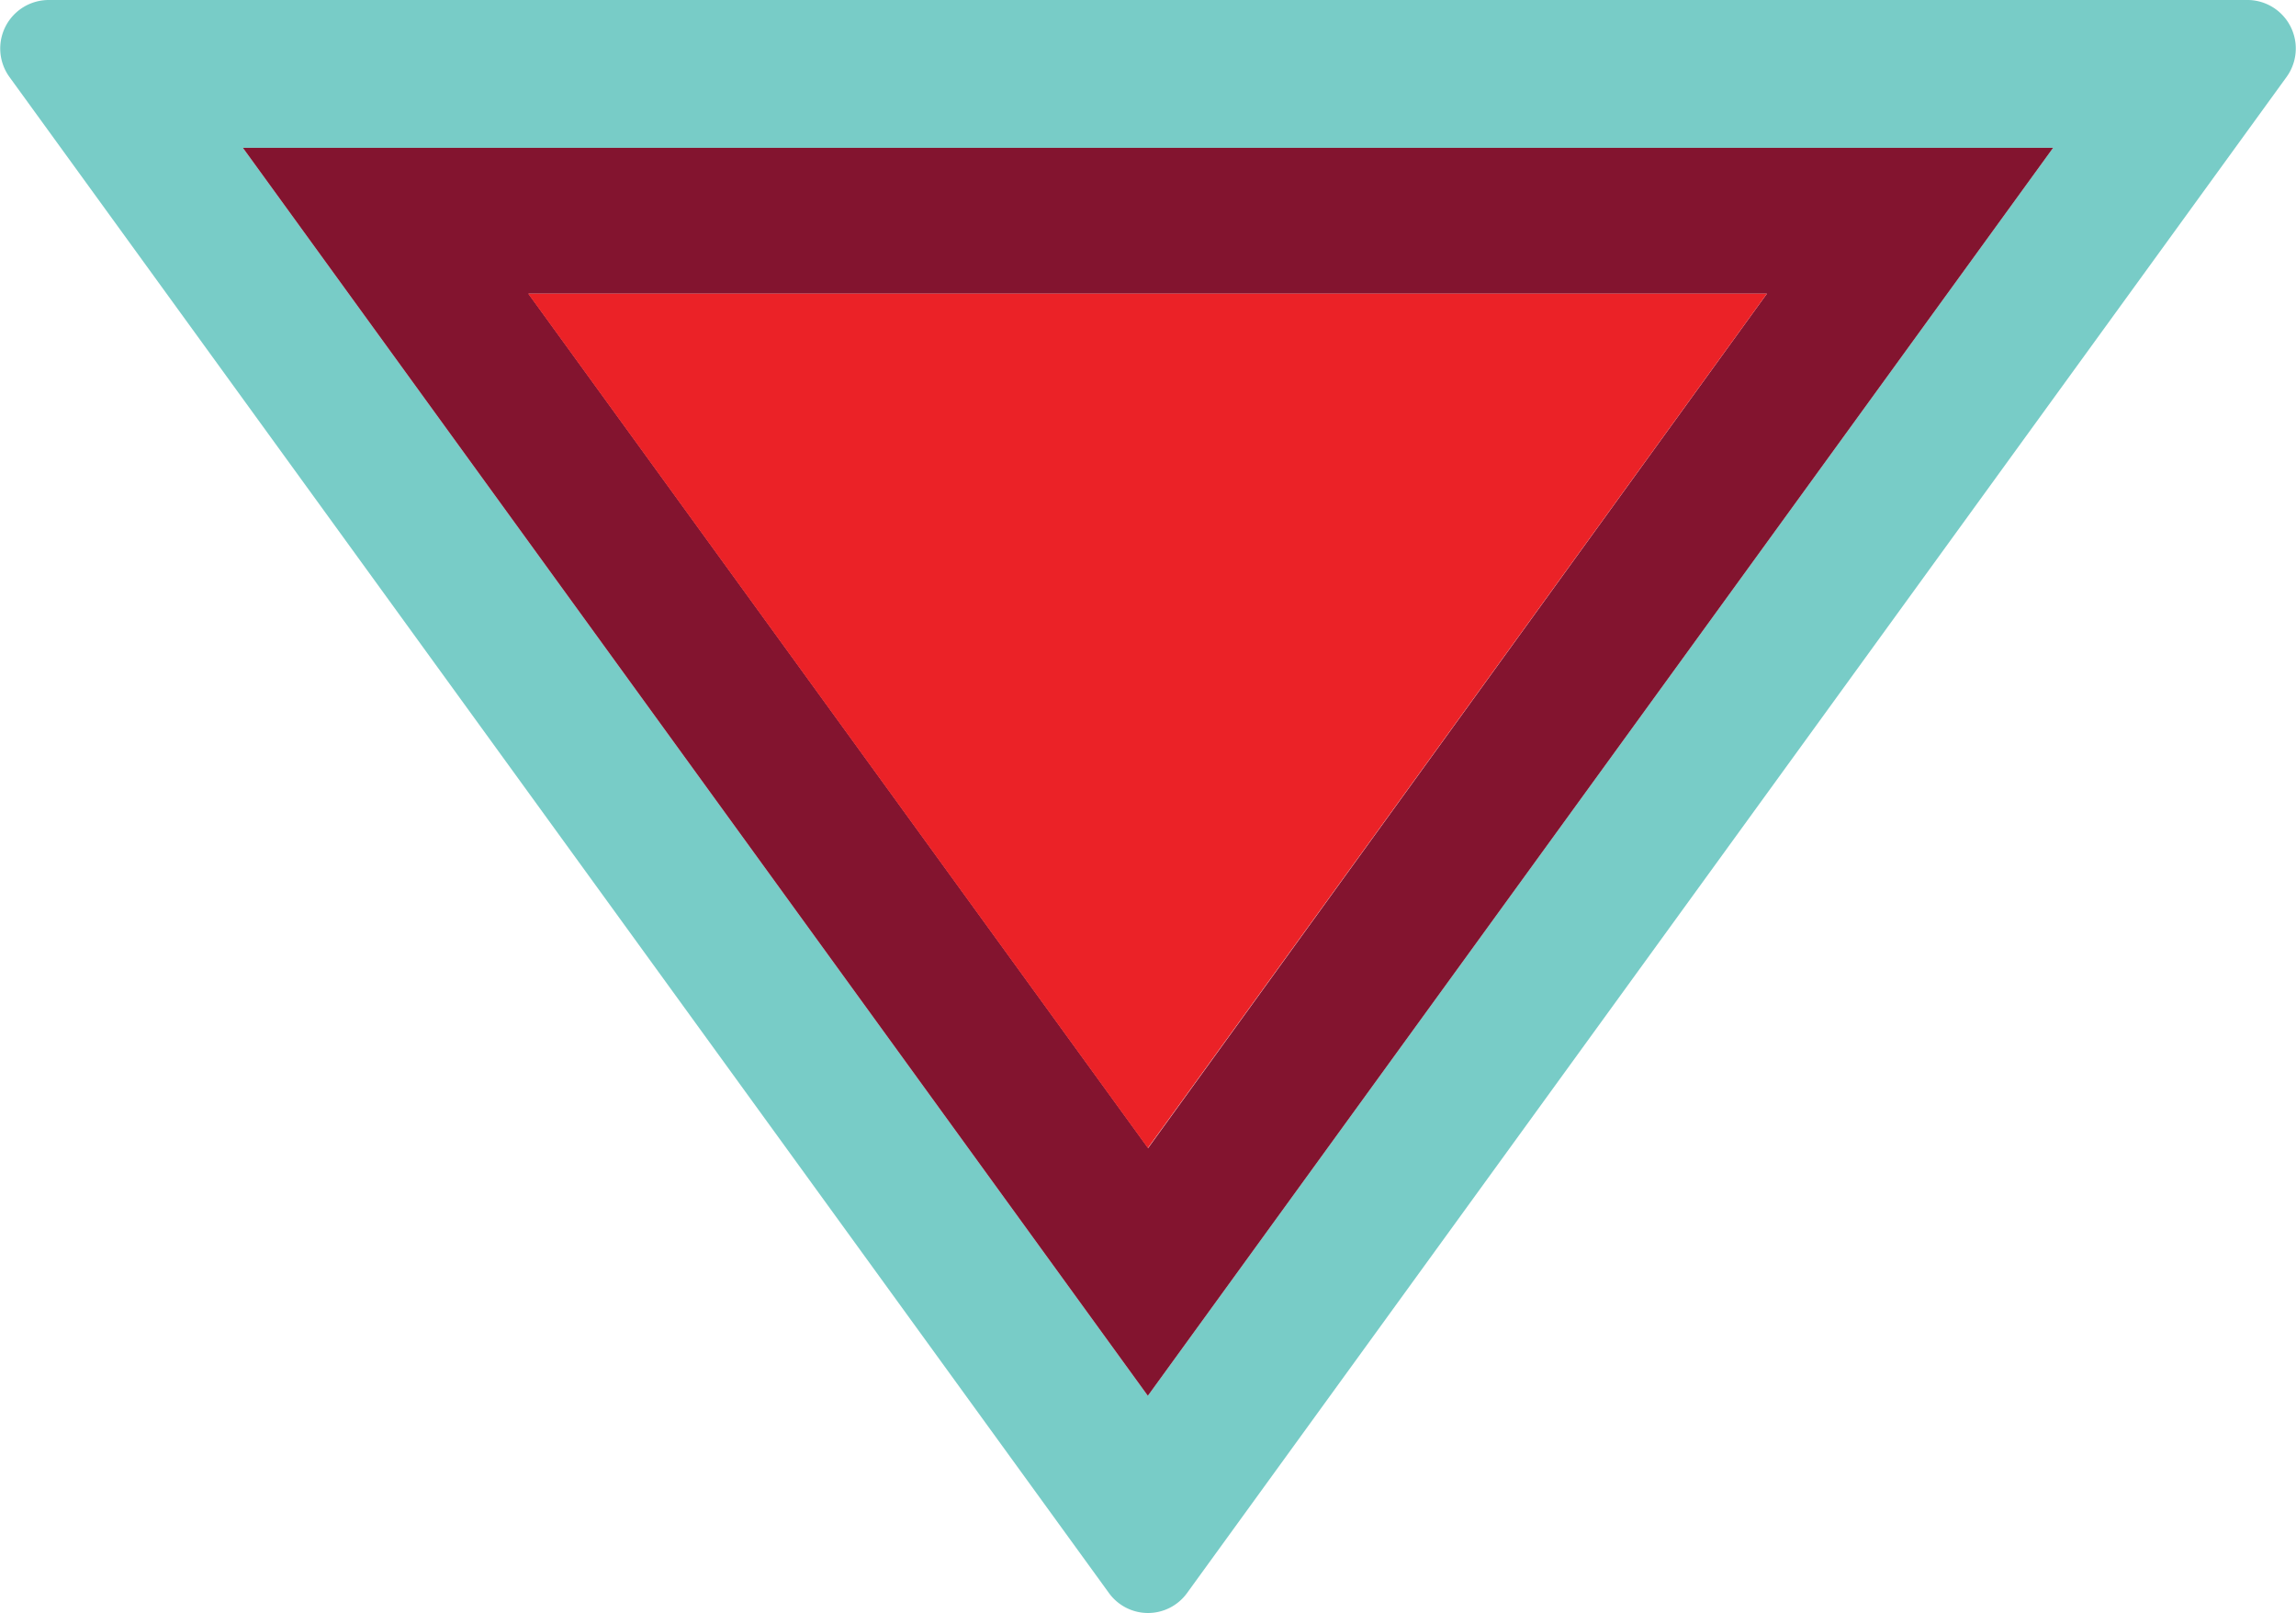 <svg xmlns="http://www.w3.org/2000/svg" viewBox="0 0 71.47 50.2"><defs><style>.cls-1{fill:#78ccc7;}.cls-2{fill:#83142f;}.cls-3{fill:#eb2227;}</style></defs><g id="Layer_2" data-name="Layer 2"><g id="Layer_1-2" data-name="Layer 1"><path class="cls-1" d="M63.91,4.6,35.73,43.44,7.56,4.6H63.91M70,0H1.51A1.51,1.51,0,0,0,.29,2.39L34.52,49.58a1.5,1.5,0,0,0,2.43,0L71.18,2.39A1.51,1.51,0,0,0,70,0Z"/><path class="cls-2" d="M35.73,43.44,7.56,4.6H63.91ZM16.45,9.14,35.74,35.73,55,9.14Z"/><path class="cls-3" d="M16.44,9.14,35.73,35.73,55,9.14Z"/></g></g></svg>